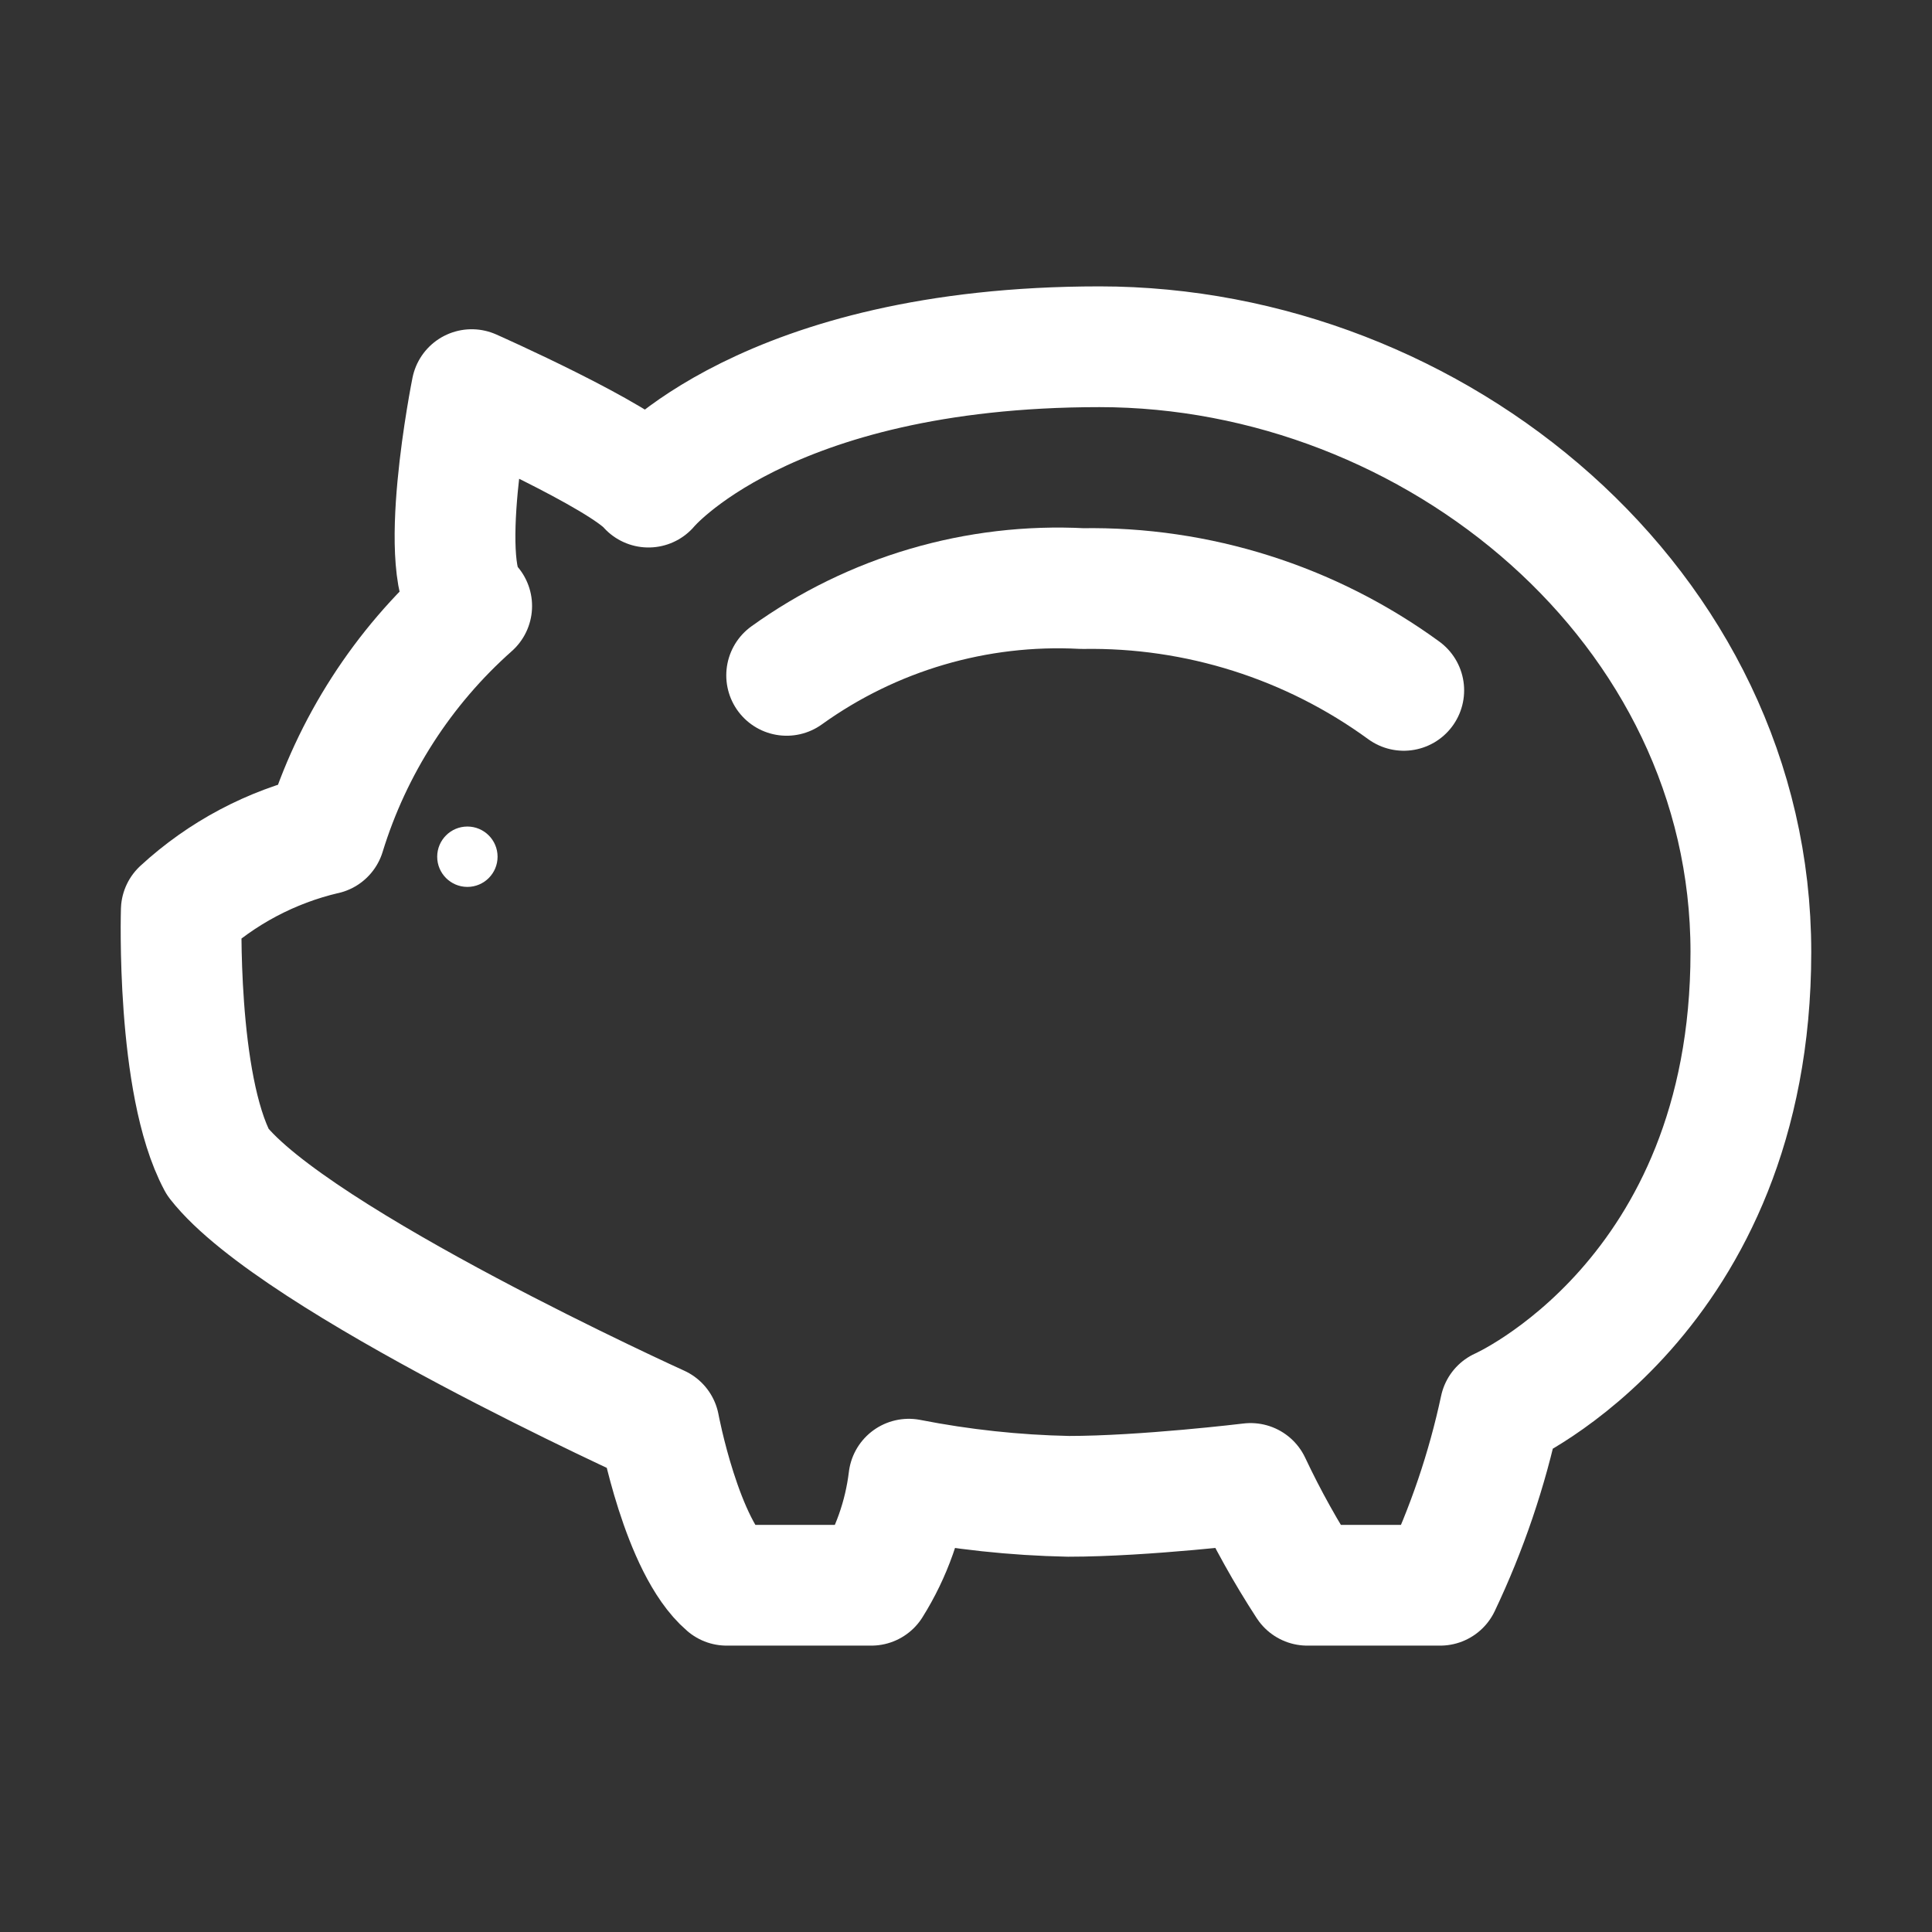<svg width="48" height="48" viewBox="0 0 48 48" fill="none" xmlns="http://www.w3.org/2000/svg">
<rect x="0" y="0" width="48" height="48" fill="#333333" stroke="none"/>
<path d="M8.072 20.726C8.744 18.537 10.006 16.576 11.719 15.056C10.787 14.311 11.719 9.68 11.719 9.68C11.719 9.68 15.445 11.33 16.111 12.102C16.111 12.102 18.985 8.615 27.317 8.615C35.649 8.615 43.5 15.057 43.5 23.654C43.5 32.251 37.271 34.993 37.271 34.993C36.947 36.51 36.447 37.984 35.781 39.385H32.48C31.953 38.575 31.482 37.73 31.07 36.856C31.07 36.856 28.435 37.176 26.545 37.176C25.213 37.149 23.886 37.006 22.579 36.75C22.466 37.686 22.148 38.586 21.647 39.385H18.054C16.936 38.427 16.377 35.419 16.377 35.419C16.377 35.419 7.327 31.32 5.41 28.87C4.371 26.927 4.504 22.615 4.504 22.615C5.51 21.688 6.739 21.037 8.071 20.725L8.072 20.726Z" stroke="white" stroke-width="3" stroke-linecap="round" stroke-linejoin="round"/>
<path d="M19.544 16.779C21.677 15.246 24.268 14.485 26.891 14.623C29.757 14.576 32.56 15.464 34.876 17.152" stroke="white" stroke-width="3" stroke-linecap="round" stroke-linejoin="round"/>
<path d="M11.612 22.035C12.026 22.035 12.362 21.699 12.362 21.285C12.362 20.871 12.026 20.535 11.612 20.535C11.198 20.535 10.862 20.871 10.862 21.285C10.862 21.699 11.198 22.035 11.612 22.035Z" fill="white"/>
</svg>
